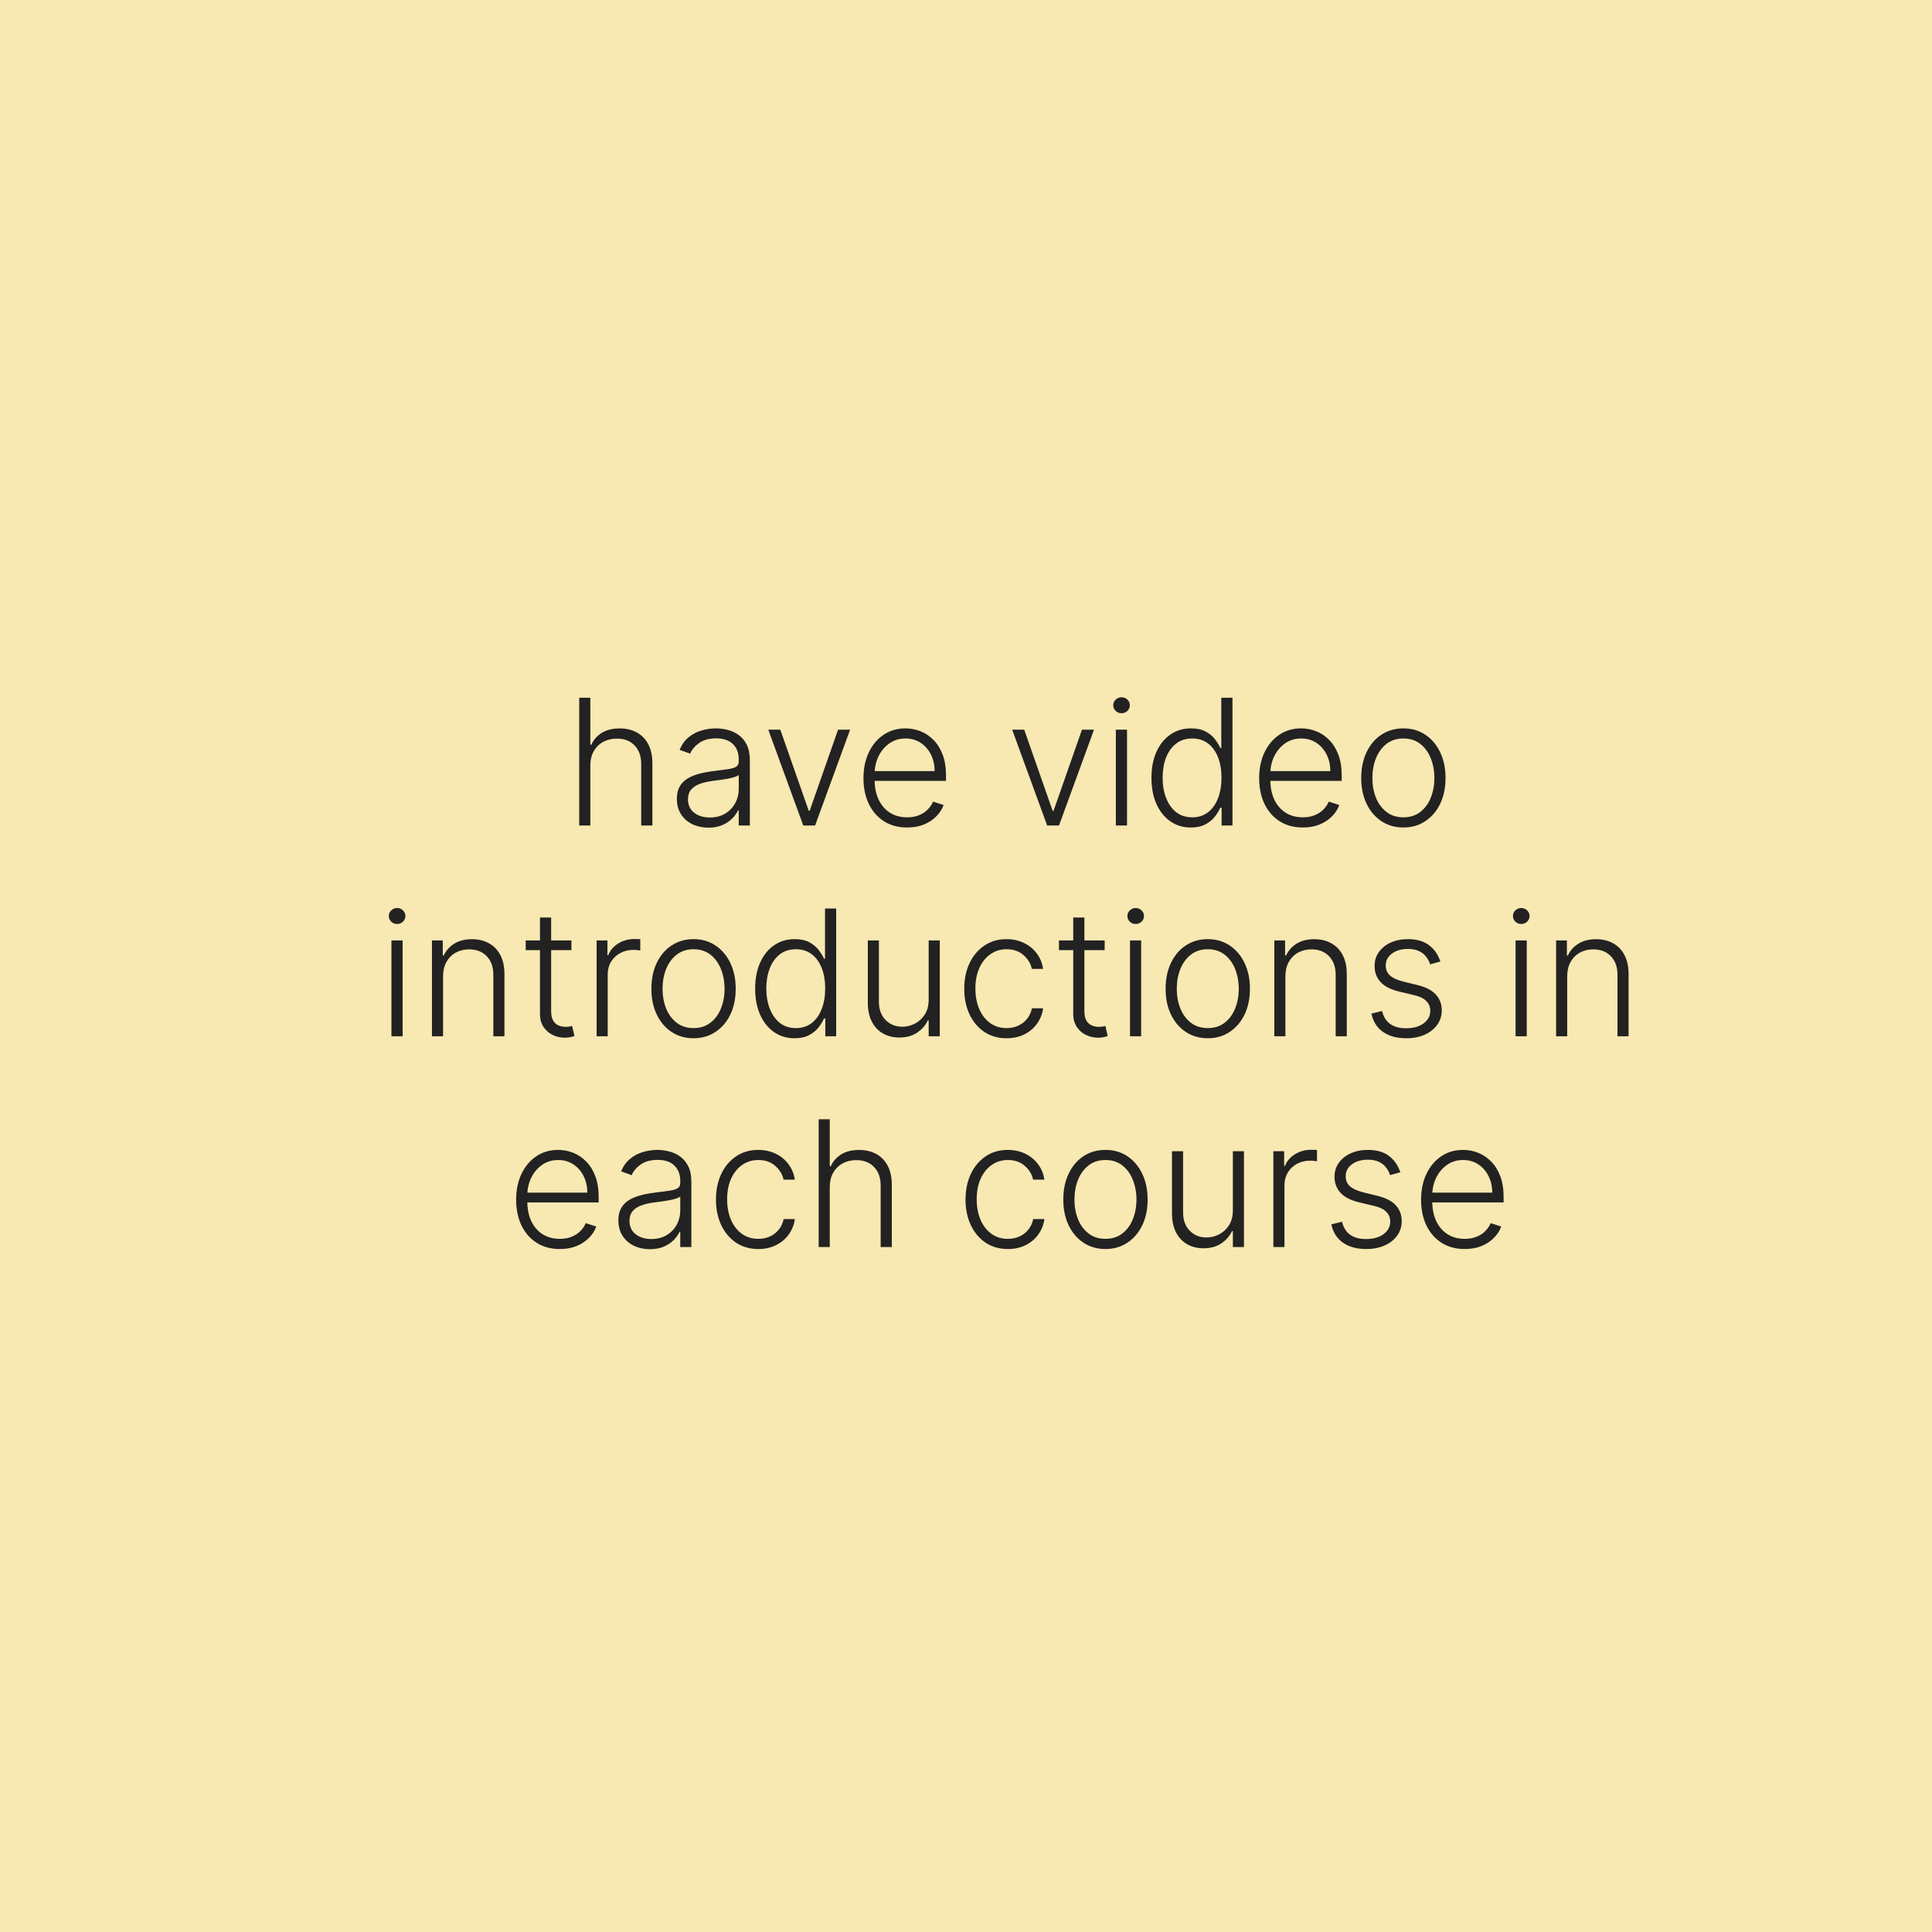 <svg width="110" height="110" viewBox="0 0 110 110" fill="none" xmlns="http://www.w3.org/2000/svg">
<rect width="110" height="110" fill="#F8E8B2"/>
<path d="M33.61 43.591V47H32.978V39.727H33.61V42.401H33.667C33.795 42.12 33.992 41.895 34.26 41.727C34.53 41.559 34.871 41.474 35.283 41.474C35.652 41.474 35.976 41.55 36.256 41.702C36.535 41.853 36.753 42.077 36.909 42.373C37.065 42.669 37.144 43.033 37.144 43.467V47H36.508V43.506C36.508 43.056 36.382 42.702 36.132 42.444C35.883 42.184 35.547 42.053 35.123 42.053C34.832 42.053 34.572 42.115 34.345 42.238C34.118 42.361 33.938 42.539 33.806 42.771C33.675 43 33.61 43.274 33.61 43.591ZM40.332 47.124C40.002 47.124 39.702 47.06 39.43 46.932C39.157 46.802 38.941 46.615 38.78 46.371C38.619 46.125 38.538 45.827 38.538 45.477C38.538 45.207 38.589 44.979 38.691 44.795C38.793 44.61 38.937 44.459 39.124 44.34C39.311 44.222 39.533 44.128 39.788 44.06C40.044 43.991 40.326 43.938 40.633 43.9C40.939 43.862 41.197 43.829 41.408 43.8C41.621 43.772 41.783 43.727 41.894 43.666C42.005 43.604 42.061 43.505 42.061 43.367V43.239C42.061 42.868 41.95 42.575 41.727 42.362C41.507 42.147 41.19 42.039 40.776 42.039C40.383 42.039 40.062 42.126 39.813 42.298C39.567 42.471 39.394 42.675 39.295 42.909L38.694 42.693C38.818 42.394 38.988 42.156 39.206 41.979C39.424 41.799 39.667 41.67 39.937 41.592C40.207 41.511 40.481 41.471 40.758 41.471C40.966 41.471 41.183 41.498 41.408 41.553C41.635 41.607 41.846 41.702 42.04 41.837C42.234 41.969 42.391 42.155 42.512 42.394C42.633 42.631 42.693 42.932 42.693 43.296V47H42.061V46.137H42.022C41.946 46.298 41.834 46.454 41.685 46.606C41.535 46.757 41.348 46.882 41.123 46.979C40.899 47.076 40.635 47.124 40.332 47.124ZM40.417 46.545C40.753 46.545 41.044 46.471 41.29 46.322C41.537 46.173 41.726 45.975 41.859 45.729C41.993 45.48 42.061 45.207 42.061 44.908V44.12C42.014 44.165 41.934 44.205 41.823 44.241C41.714 44.276 41.587 44.308 41.443 44.337C41.301 44.363 41.159 44.385 41.017 44.404C40.875 44.423 40.747 44.44 40.633 44.454C40.326 44.492 40.063 44.551 39.845 44.631C39.627 44.712 39.46 44.823 39.344 44.965C39.228 45.105 39.17 45.285 39.17 45.505C39.17 45.836 39.289 46.093 39.526 46.276C39.762 46.456 40.059 46.545 40.417 46.545ZM48.401 41.545L46.409 47H45.735L43.742 41.545H44.428L46.047 46.166H46.097L47.716 41.545H48.401ZM51.648 47.114C51.139 47.114 50.699 46.995 50.327 46.758C49.956 46.519 49.668 46.189 49.464 45.768C49.263 45.344 49.162 44.856 49.162 44.305C49.162 43.755 49.263 43.268 49.464 42.842C49.668 42.413 49.948 42.078 50.306 41.837C50.666 41.593 51.081 41.471 51.552 41.471C51.848 41.471 52.133 41.525 52.408 41.634C52.683 41.741 52.929 41.905 53.147 42.128C53.367 42.348 53.541 42.626 53.669 42.962C53.797 43.296 53.861 43.691 53.861 44.148V44.461H49.599V43.903H53.214C53.214 43.553 53.143 43.238 53.001 42.959C52.861 42.677 52.666 42.455 52.415 42.291C52.167 42.128 51.879 42.046 51.552 42.046C51.207 42.046 50.902 42.139 50.64 42.323C50.377 42.508 50.171 42.752 50.022 43.055C49.875 43.358 49.8 43.689 49.798 44.049V44.383C49.798 44.816 49.873 45.195 50.022 45.519C50.173 45.841 50.388 46.091 50.664 46.269C50.941 46.446 51.269 46.535 51.648 46.535C51.906 46.535 52.132 46.495 52.326 46.414C52.523 46.334 52.688 46.226 52.82 46.091C52.955 45.954 53.057 45.803 53.125 45.64L53.726 45.835C53.643 46.065 53.507 46.277 53.317 46.471C53.13 46.665 52.896 46.821 52.614 46.94C52.335 47.056 52.013 47.114 51.648 47.114ZM62.288 41.545L60.296 47H59.621L57.629 41.545H58.315L59.934 46.166H59.984L61.603 41.545H62.288ZM63.532 47V41.545H64.168V47H63.532ZM63.855 40.608C63.725 40.608 63.614 40.564 63.521 40.477C63.429 40.387 63.383 40.279 63.383 40.153C63.383 40.028 63.429 39.921 63.521 39.834C63.614 39.744 63.725 39.699 63.855 39.699C63.985 39.699 64.097 39.744 64.189 39.834C64.281 39.921 64.328 40.028 64.328 40.153C64.328 40.279 64.281 40.387 64.189 40.477C64.097 40.564 63.985 40.608 63.855 40.608ZM67.803 47.114C67.356 47.114 66.964 46.995 66.628 46.758C66.292 46.522 66.029 46.191 65.839 45.768C65.652 45.344 65.559 44.85 65.559 44.287C65.559 43.726 65.652 43.235 65.839 42.813C66.029 42.389 66.293 42.06 66.631 41.826C66.97 41.589 67.364 41.471 67.814 41.471C68.145 41.471 68.421 41.53 68.641 41.648C68.861 41.764 69.038 41.909 69.17 42.082C69.303 42.255 69.406 42.423 69.479 42.586H69.536V39.727H70.172V47H69.554V45.988H69.479C69.406 46.154 69.302 46.324 69.167 46.499C69.032 46.672 68.853 46.818 68.631 46.936C68.41 47.054 68.135 47.114 67.803 47.114ZM67.878 46.535C68.231 46.535 68.531 46.439 68.78 46.247C69.028 46.053 69.218 45.787 69.348 45.448C69.481 45.107 69.547 44.717 69.547 44.276C69.547 43.841 69.482 43.456 69.352 43.122C69.221 42.786 69.032 42.523 68.783 42.334C68.535 42.142 68.233 42.046 67.878 42.046C67.513 42.046 67.205 42.146 66.954 42.344C66.706 42.541 66.516 42.807 66.386 43.144C66.258 43.48 66.195 43.857 66.195 44.276C66.195 44.7 66.26 45.082 66.39 45.423C66.52 45.764 66.709 46.035 66.958 46.236C67.209 46.435 67.516 46.535 67.878 46.535ZM74.177 47.114C73.668 47.114 73.228 46.995 72.856 46.758C72.485 46.519 72.197 46.189 71.993 45.768C71.792 45.344 71.692 44.856 71.692 44.305C71.692 43.755 71.792 43.268 71.993 42.842C72.197 42.413 72.478 42.078 72.835 41.837C73.195 41.593 73.611 41.471 74.082 41.471C74.377 41.471 74.663 41.525 74.937 41.634C75.212 41.741 75.458 41.905 75.676 42.128C75.896 42.348 76.07 42.626 76.198 42.962C76.326 43.296 76.39 43.691 76.39 44.148V44.461H72.129V43.903H75.743C75.743 43.553 75.672 43.238 75.531 42.959C75.391 42.677 75.195 42.455 74.945 42.291C74.696 42.128 74.408 42.046 74.082 42.046C73.736 42.046 73.432 42.139 73.169 42.323C72.906 42.508 72.7 42.752 72.551 43.055C72.404 43.358 72.33 43.689 72.327 44.049V44.383C72.327 44.816 72.402 45.195 72.551 45.519C72.703 45.841 72.917 46.091 73.194 46.269C73.471 46.446 73.799 46.535 74.177 46.535C74.436 46.535 74.662 46.495 74.856 46.414C75.052 46.334 75.217 46.226 75.349 46.091C75.484 45.954 75.586 45.803 75.655 45.64L76.255 45.835C76.172 46.065 76.036 46.277 75.847 46.471C75.659 46.665 75.425 46.821 75.143 46.94C74.864 47.056 74.542 47.114 74.177 47.114ZM79.903 47.114C79.432 47.114 79.015 46.994 78.653 46.755C78.293 46.516 78.011 46.186 77.808 45.764C77.604 45.34 77.502 44.852 77.502 44.298C77.502 43.739 77.604 43.248 77.808 42.824C78.011 42.398 78.293 42.066 78.653 41.83C79.015 41.59 79.432 41.471 79.903 41.471C80.374 41.471 80.789 41.59 81.149 41.83C81.509 42.069 81.791 42.4 81.994 42.824C82.2 43.248 82.303 43.739 82.303 44.298C82.303 44.852 82.202 45.34 81.998 45.764C81.794 46.186 81.511 46.516 81.149 46.755C80.789 46.994 80.374 47.114 79.903 47.114ZM79.903 46.535C80.282 46.535 80.602 46.433 80.865 46.229C81.128 46.026 81.327 45.755 81.462 45.416C81.599 45.078 81.668 44.705 81.668 44.298C81.668 43.89 81.599 43.516 81.462 43.175C81.327 42.834 81.128 42.561 80.865 42.355C80.602 42.149 80.282 42.046 79.903 42.046C79.526 42.046 79.206 42.149 78.94 42.355C78.678 42.561 78.478 42.834 78.34 43.175C78.205 43.516 78.138 43.89 78.138 44.298C78.138 44.705 78.205 45.078 78.34 45.416C78.478 45.755 78.678 46.026 78.94 46.229C79.203 46.433 79.524 46.535 79.903 46.535ZM22.287 59V53.545H22.923V59H22.287ZM22.61 52.608C22.48 52.608 22.369 52.564 22.276 52.477C22.184 52.387 22.138 52.279 22.138 52.153C22.138 52.028 22.184 51.921 22.276 51.834C22.369 51.744 22.48 51.699 22.61 51.699C22.74 51.699 22.852 51.744 22.944 51.834C23.036 51.921 23.082 52.028 23.082 52.153C23.082 52.279 23.036 52.387 22.944 52.477C22.852 52.564 22.74 52.608 22.61 52.608ZM25.226 55.591V59H24.594V53.545H25.209V54.401H25.265C25.393 54.122 25.592 53.898 25.862 53.73C26.134 53.56 26.471 53.474 26.871 53.474C27.238 53.474 27.559 53.551 27.837 53.705C28.116 53.857 28.332 54.081 28.486 54.376C28.643 54.672 28.721 55.036 28.721 55.467V59H28.089V55.506C28.089 55.058 27.963 54.704 27.712 54.444C27.464 54.184 27.13 54.053 26.711 54.053C26.424 54.053 26.17 54.115 25.947 54.238C25.725 54.361 25.548 54.539 25.418 54.771C25.29 55 25.226 55.274 25.226 55.591ZM32.534 53.545V54.096H29.931V53.545H32.534ZM30.744 52.239H31.38V57.576C31.38 57.803 31.419 57.982 31.497 58.112C31.575 58.24 31.677 58.331 31.802 58.386C31.928 58.438 32.061 58.464 32.203 58.464C32.286 58.464 32.357 58.459 32.416 58.45C32.476 58.438 32.528 58.426 32.573 58.414L32.708 58.986C32.646 59.01 32.57 59.031 32.48 59.05C32.391 59.071 32.279 59.082 32.147 59.082C31.915 59.082 31.691 59.031 31.476 58.929C31.262 58.827 31.087 58.676 30.95 58.474C30.813 58.273 30.744 58.023 30.744 57.725V52.239ZM33.969 59V53.545H34.584V54.383H34.63C34.739 54.109 34.928 53.888 35.198 53.719C35.47 53.549 35.778 53.464 36.121 53.464C36.173 53.464 36.231 53.465 36.295 53.467C36.359 53.47 36.413 53.472 36.455 53.474V54.117C36.427 54.112 36.377 54.105 36.306 54.096C36.235 54.086 36.158 54.082 36.075 54.082C35.791 54.082 35.538 54.142 35.315 54.263C35.095 54.381 34.921 54.546 34.793 54.756C34.665 54.967 34.601 55.207 34.601 55.477V59H33.969ZM39.488 59.114C39.017 59.114 38.6 58.994 38.238 58.755C37.878 58.516 37.596 58.186 37.393 57.764C37.189 57.34 37.087 56.852 37.087 56.298C37.087 55.739 37.189 55.248 37.393 54.824C37.596 54.398 37.878 54.066 38.238 53.83C38.6 53.59 39.017 53.471 39.488 53.471C39.959 53.471 40.374 53.59 40.734 53.83C41.094 54.069 41.376 54.4 41.579 54.824C41.785 55.248 41.888 55.739 41.888 56.298C41.888 56.852 41.786 57.34 41.583 57.764C41.379 58.186 41.096 58.516 40.734 58.755C40.374 58.994 39.959 59.114 39.488 59.114ZM39.488 58.535C39.867 58.535 40.187 58.433 40.45 58.229C40.713 58.026 40.912 57.755 41.047 57.416C41.184 57.078 41.253 56.705 41.253 56.298C41.253 55.89 41.184 55.516 41.047 55.175C40.912 54.834 40.713 54.561 40.45 54.355C40.187 54.149 39.867 54.046 39.488 54.046C39.111 54.046 38.791 54.149 38.525 54.355C38.263 54.561 38.063 54.834 37.925 55.175C37.79 55.516 37.723 55.89 37.723 56.298C37.723 56.705 37.79 57.078 37.925 57.416C38.063 57.755 38.263 58.026 38.525 58.229C38.788 58.433 39.109 58.535 39.488 58.535ZM45.24 59.114C44.792 59.114 44.4 58.995 44.064 58.758C43.728 58.522 43.465 58.191 43.276 57.768C43.089 57.344 42.995 56.85 42.995 56.287C42.995 55.726 43.089 55.235 43.276 54.813C43.465 54.389 43.729 54.06 44.068 53.826C44.406 53.589 44.8 53.471 45.25 53.471C45.582 53.471 45.858 53.53 46.078 53.648C46.298 53.764 46.474 53.909 46.607 54.082C46.739 54.255 46.842 54.423 46.916 54.586H46.973V51.727H47.608V59H46.99V57.988H46.916C46.842 58.154 46.738 58.324 46.603 58.499C46.468 58.672 46.29 58.818 46.067 58.936C45.847 59.054 45.571 59.114 45.24 59.114ZM45.314 58.535C45.667 58.535 45.968 58.439 46.216 58.247C46.465 58.053 46.654 57.787 46.784 57.448C46.917 57.107 46.983 56.717 46.983 56.276C46.983 55.841 46.918 55.456 46.788 55.122C46.658 54.786 46.468 54.523 46.22 54.334C45.971 54.142 45.669 54.046 45.314 54.046C44.95 54.046 44.642 54.146 44.391 54.344C44.142 54.541 43.953 54.807 43.823 55.144C43.695 55.48 43.631 55.857 43.631 56.276C43.631 56.7 43.696 57.082 43.826 57.423C43.957 57.764 44.146 58.035 44.395 58.236C44.645 58.435 44.952 58.535 45.314 58.535ZM52.875 56.916V53.545H53.507V59H52.875V58.094H52.825C52.697 58.374 52.495 58.607 52.218 58.794C51.941 58.979 51.602 59.071 51.202 59.071C50.854 59.071 50.545 58.995 50.275 58.844C50.005 58.69 49.793 58.465 49.64 58.169C49.486 57.873 49.409 57.51 49.409 57.079V53.545H50.041V57.04C50.041 57.466 50.166 57.809 50.417 58.07C50.668 58.328 50.99 58.457 51.383 58.457C51.629 58.457 51.866 58.398 52.093 58.279C52.321 58.161 52.508 57.988 52.654 57.761C52.801 57.531 52.875 57.249 52.875 56.916ZM57.311 59.114C56.823 59.114 56.398 58.992 56.036 58.748C55.676 58.504 55.397 58.17 55.198 57.746C54.999 57.323 54.9 56.84 54.9 56.298C54.9 55.751 55 55.264 55.202 54.838C55.405 54.412 55.687 54.078 56.047 53.837C56.407 53.593 56.824 53.471 57.3 53.471C57.665 53.471 57.995 53.542 58.291 53.684C58.587 53.824 58.831 54.021 59.023 54.277C59.217 54.53 59.339 54.826 59.388 55.165H58.749C58.683 54.857 58.523 54.594 58.27 54.376C58.019 54.156 57.699 54.046 57.311 54.046C56.963 54.046 56.655 54.141 56.388 54.33C56.12 54.517 55.911 54.779 55.759 55.115C55.61 55.449 55.535 55.836 55.535 56.276C55.535 56.719 55.609 57.111 55.755 57.452C55.902 57.79 56.108 58.055 56.373 58.247C56.641 58.439 56.953 58.535 57.311 58.535C57.552 58.535 57.773 58.49 57.971 58.4C58.173 58.307 58.341 58.177 58.476 58.009C58.613 57.841 58.705 57.641 58.753 57.409H59.392C59.344 57.738 59.227 58.032 59.04 58.29C58.856 58.545 58.615 58.747 58.319 58.894C58.026 59.04 57.69 59.114 57.311 59.114ZM62.895 53.545V54.096H60.292V53.545H62.895ZM61.105 52.239H61.741V57.576C61.741 57.803 61.78 57.982 61.858 58.112C61.936 58.24 62.038 58.331 62.163 58.386C62.289 58.438 62.423 58.464 62.565 58.464C62.648 58.464 62.719 58.459 62.778 58.45C62.837 58.438 62.889 58.426 62.934 58.414L63.069 58.986C63.008 59.01 62.932 59.031 62.842 59.05C62.752 59.071 62.641 59.082 62.508 59.082C62.276 59.082 62.052 59.031 61.837 58.929C61.624 58.827 61.449 58.676 61.311 58.474C61.174 58.273 61.105 58.023 61.105 57.725V52.239ZM64.338 59V53.545H64.973V59H64.338ZM64.661 52.608C64.531 52.608 64.419 52.564 64.327 52.477C64.235 52.387 64.189 52.279 64.189 52.153C64.189 52.028 64.235 51.921 64.327 51.834C64.419 51.744 64.531 51.699 64.661 51.699C64.791 51.699 64.902 51.744 64.995 51.834C65.087 51.921 65.133 52.028 65.133 52.153C65.133 52.279 65.087 52.387 64.995 52.477C64.902 52.564 64.791 52.608 64.661 52.608ZM68.765 59.114C68.294 59.114 67.877 58.994 67.515 58.755C67.155 58.516 66.874 58.186 66.67 57.764C66.466 57.34 66.365 56.852 66.365 56.298C66.365 55.739 66.466 55.248 66.67 54.824C66.874 54.398 67.155 54.066 67.515 53.83C67.877 53.59 68.294 53.471 68.765 53.471C69.236 53.471 69.652 53.59 70.011 53.83C70.371 54.069 70.653 54.4 70.857 54.824C71.063 55.248 71.166 55.739 71.166 56.298C71.166 56.852 71.064 57.34 70.86 57.764C70.657 58.186 70.374 58.516 70.011 58.755C69.652 58.994 69.236 59.114 68.765 59.114ZM68.765 58.535C69.144 58.535 69.465 58.433 69.728 58.229C69.99 58.026 70.189 57.755 70.324 57.416C70.461 57.078 70.53 56.705 70.53 56.298C70.53 55.89 70.461 55.516 70.324 55.175C70.189 54.834 69.99 54.561 69.728 54.355C69.465 54.149 69.144 54.046 68.765 54.046C68.389 54.046 68.068 54.149 67.803 54.355C67.54 54.561 67.34 54.834 67.203 55.175C67.068 55.516 67 55.89 67 56.298C67 56.705 67.068 57.078 67.203 57.416C67.34 57.755 67.54 58.026 67.803 58.229C68.066 58.433 68.386 58.535 68.765 58.535ZM73.185 55.591V59H72.553V53.545H73.168V54.401H73.224C73.352 54.122 73.551 53.898 73.821 53.73C74.093 53.56 74.43 53.474 74.829 53.474C75.197 53.474 75.519 53.551 75.796 53.705C76.075 53.857 76.291 54.081 76.445 54.376C76.602 54.672 76.68 55.036 76.68 55.467V59H76.048V55.506C76.048 55.058 75.922 54.704 75.671 54.444C75.423 54.184 75.089 54.053 74.67 54.053C74.383 54.053 74.129 54.115 73.906 54.238C73.684 54.361 73.507 54.539 73.377 54.771C73.249 55 73.185 55.274 73.185 55.591ZM82.009 54.742L81.43 54.906C81.373 54.742 81.293 54.594 81.189 54.462C81.085 54.329 80.948 54.224 80.78 54.146C80.615 54.068 80.409 54.028 80.162 54.028C79.793 54.028 79.49 54.116 79.253 54.291C79.017 54.466 78.898 54.693 78.898 54.969C78.898 55.204 78.979 55.394 79.14 55.541C79.303 55.686 79.554 55.8 79.893 55.886L80.716 56.088C81.173 56.199 81.515 56.376 81.743 56.617C81.972 56.859 82.087 57.162 82.087 57.526C82.087 57.834 82.002 58.108 81.832 58.347C81.661 58.586 81.423 58.774 81.118 58.911C80.815 59.046 80.463 59.114 80.063 59.114C79.53 59.114 79.091 58.994 78.746 58.755C78.4 58.514 78.179 58.166 78.082 57.711L78.689 57.562C78.767 57.886 78.92 58.131 79.147 58.297C79.376 58.463 79.678 58.545 80.052 58.545C80.471 58.545 80.806 58.452 81.057 58.265C81.308 58.075 81.434 57.839 81.434 57.555C81.434 57.334 81.36 57.15 81.214 57.001C81.067 56.849 80.844 56.738 80.546 56.667L79.655 56.454C79.181 56.34 78.831 56.16 78.603 55.914C78.376 55.668 78.263 55.362 78.263 54.998C78.263 54.697 78.344 54.433 78.508 54.206C78.671 53.976 78.896 53.796 79.182 53.666C79.469 53.536 79.796 53.471 80.162 53.471C80.662 53.471 81.061 53.584 81.359 53.812C81.66 54.037 81.876 54.347 82.009 54.742ZM86.291 59V53.545H86.927V59H86.291ZM86.614 52.608C86.484 52.608 86.373 52.564 86.28 52.477C86.188 52.387 86.142 52.279 86.142 52.153C86.142 52.028 86.188 51.921 86.28 51.834C86.373 51.744 86.484 51.699 86.614 51.699C86.744 51.699 86.856 51.744 86.948 51.834C87.04 51.921 87.086 52.028 87.086 52.153C87.086 52.279 87.04 52.387 86.948 52.477C86.856 52.564 86.744 52.608 86.614 52.608ZM89.23 55.591V59H88.598V53.545H89.213V54.401H89.269C89.397 54.122 89.596 53.898 89.866 53.73C90.138 53.56 90.474 53.474 90.874 53.474C91.241 53.474 91.563 53.551 91.84 53.705C92.12 53.857 92.336 54.081 92.49 54.376C92.647 54.672 92.725 55.036 92.725 55.467V59H92.093V55.506C92.093 55.058 91.967 54.704 91.716 54.444C91.468 54.184 91.134 54.053 90.715 54.053C90.428 54.053 90.174 54.115 89.951 54.238C89.729 54.361 89.552 54.539 89.422 54.771C89.294 55 89.23 55.274 89.23 55.591ZM31.873 71.114C31.364 71.114 30.923 70.995 30.552 70.758C30.18 70.519 29.892 70.189 29.689 69.768C29.488 69.344 29.387 68.856 29.387 68.305C29.387 67.755 29.488 67.268 29.689 66.842C29.892 66.413 30.173 66.078 30.53 65.837C30.89 65.593 31.306 65.471 31.777 65.471C32.073 65.471 32.358 65.525 32.633 65.634C32.907 65.741 33.154 65.905 33.371 66.128C33.592 66.348 33.766 66.626 33.893 66.962C34.021 67.296 34.085 67.692 34.085 68.148V68.461H29.824V67.903H33.439C33.439 67.553 33.368 67.238 33.226 66.959C33.086 66.677 32.891 66.454 32.64 66.291C32.391 66.128 32.104 66.046 31.777 66.046C31.431 66.046 31.127 66.138 30.864 66.323C30.602 66.508 30.395 66.752 30.246 67.055C30.1 67.358 30.025 67.689 30.023 68.049V68.383C30.023 68.816 30.097 69.195 30.246 69.519C30.398 69.841 30.612 70.091 30.889 70.269C31.166 70.446 31.494 70.535 31.873 70.535C32.131 70.535 32.357 70.495 32.551 70.414C32.748 70.334 32.912 70.226 33.045 70.091C33.18 69.954 33.281 69.803 33.35 69.64L33.95 69.835C33.867 70.065 33.731 70.277 33.542 70.471C33.355 70.665 33.12 70.821 32.839 70.94C32.559 71.056 32.237 71.114 31.873 71.114ZM37.002 71.124C36.672 71.124 36.372 71.06 36.099 70.933C35.827 70.802 35.611 70.615 35.45 70.371C35.289 70.125 35.208 69.827 35.208 69.477C35.208 69.207 35.259 68.979 35.361 68.795C35.463 68.61 35.607 68.459 35.794 68.34C35.981 68.222 36.203 68.128 36.458 68.06C36.714 67.991 36.996 67.938 37.303 67.9C37.609 67.862 37.867 67.829 38.078 67.8C38.291 67.772 38.453 67.727 38.564 67.665C38.675 67.604 38.731 67.504 38.731 67.367V67.239C38.731 66.868 38.62 66.575 38.397 66.362C38.177 66.147 37.86 66.039 37.445 66.039C37.052 66.039 36.732 66.126 36.483 66.298C36.237 66.471 36.064 66.675 35.965 66.909L35.364 66.692C35.487 66.394 35.658 66.156 35.876 65.979C36.094 65.799 36.337 65.67 36.607 65.592C36.877 65.511 37.151 65.471 37.428 65.471C37.636 65.471 37.853 65.498 38.078 65.553C38.305 65.607 38.516 65.702 38.71 65.837C38.904 65.969 39.061 66.155 39.182 66.394C39.303 66.631 39.363 66.932 39.363 67.296V71H38.731V70.137H38.692C38.616 70.298 38.504 70.454 38.355 70.606C38.205 70.757 38.018 70.882 37.793 70.979C37.569 71.076 37.304 71.124 37.002 71.124ZM37.087 70.546C37.423 70.546 37.714 70.471 37.96 70.322C38.206 70.173 38.396 69.975 38.529 69.729C38.663 69.48 38.731 69.207 38.731 68.908V68.12C38.684 68.165 38.604 68.205 38.493 68.241C38.384 68.276 38.257 68.308 38.113 68.337C37.971 68.363 37.829 68.385 37.687 68.404C37.545 68.423 37.417 68.44 37.303 68.454C36.996 68.492 36.733 68.551 36.515 68.631C36.297 68.712 36.13 68.823 36.014 68.965C35.898 69.105 35.84 69.285 35.84 69.505C35.84 69.836 35.959 70.093 36.195 70.276C36.432 70.456 36.729 70.546 37.087 70.546ZM43.175 71.114C42.688 71.114 42.263 70.992 41.9 70.748C41.541 70.504 41.261 70.17 41.062 69.746C40.863 69.323 40.764 68.84 40.764 68.298C40.764 67.751 40.865 67.264 41.066 66.838C41.269 66.412 41.551 66.078 41.911 65.837C42.271 65.593 42.689 65.471 43.164 65.471C43.529 65.471 43.859 65.542 44.155 65.684C44.451 65.824 44.695 66.021 44.887 66.277C45.081 66.53 45.203 66.826 45.253 67.165H44.613C44.547 66.857 44.387 66.594 44.134 66.376C43.883 66.156 43.563 66.046 43.175 66.046C42.827 66.046 42.519 66.141 42.252 66.33C41.984 66.517 41.775 66.779 41.623 67.115C41.474 67.449 41.4 67.836 41.4 68.276C41.4 68.719 41.473 69.111 41.62 69.452C41.767 69.79 41.972 70.055 42.238 70.247C42.505 70.439 42.818 70.535 43.175 70.535C43.417 70.535 43.637 70.49 43.836 70.4C44.037 70.308 44.205 70.177 44.34 70.009C44.477 69.841 44.57 69.641 44.617 69.409H45.256C45.209 69.738 45.092 70.032 44.905 70.29C44.72 70.546 44.48 70.747 44.184 70.894C43.89 71.04 43.554 71.114 43.175 71.114ZM47.243 67.591V71H46.611V63.727H47.243V66.401H47.3C47.428 66.12 47.625 65.895 47.893 65.727C48.163 65.558 48.504 65.474 48.916 65.474C49.285 65.474 49.609 65.55 49.889 65.702C50.168 65.853 50.386 66.077 50.542 66.373C50.698 66.669 50.776 67.033 50.776 67.467V71H50.141V67.506C50.141 67.056 50.015 66.702 49.764 66.444C49.516 66.183 49.179 66.053 48.756 66.053C48.465 66.053 48.205 66.115 47.978 66.238C47.751 66.361 47.571 66.539 47.438 66.771C47.308 67 47.243 67.274 47.243 67.591ZM57.384 71.114C56.897 71.114 56.471 70.992 56.109 70.748C55.749 70.504 55.47 70.17 55.271 69.746C55.072 69.323 54.973 68.84 54.973 68.298C54.973 67.751 55.074 67.264 55.275 66.838C55.478 66.412 55.76 66.078 56.12 65.837C56.48 65.593 56.898 65.471 57.373 65.471C57.738 65.471 58.068 65.542 58.364 65.684C58.66 65.824 58.904 66.021 59.096 66.277C59.29 66.53 59.412 66.826 59.462 67.165H58.822C58.756 66.857 58.596 66.594 58.343 66.376C58.092 66.156 57.772 66.046 57.384 66.046C57.036 66.046 56.728 66.141 56.461 66.33C56.193 66.517 55.984 66.779 55.832 67.115C55.683 67.449 55.609 67.836 55.609 68.276C55.609 68.719 55.682 69.111 55.829 69.452C55.975 69.79 56.181 70.055 56.447 70.247C56.714 70.439 57.027 70.535 57.384 70.535C57.626 70.535 57.846 70.49 58.045 70.4C58.246 70.308 58.414 70.177 58.549 70.009C58.686 69.841 58.779 69.641 58.826 69.409H59.465C59.418 69.738 59.301 70.032 59.114 70.29C58.929 70.546 58.689 70.747 58.393 70.894C58.099 71.04 57.763 71.114 57.384 71.114ZM62.94 71.114C62.469 71.114 62.052 70.994 61.69 70.755C61.33 70.516 61.048 70.186 60.845 69.764C60.641 69.34 60.539 68.852 60.539 68.298C60.539 67.739 60.641 67.248 60.845 66.824C61.048 66.398 61.33 66.066 61.69 65.829C62.052 65.59 62.469 65.471 62.94 65.471C63.411 65.471 63.827 65.59 64.186 65.829C64.546 66.069 64.828 66.4 65.031 66.824C65.237 67.248 65.341 67.739 65.341 68.298C65.341 68.852 65.239 69.34 65.035 69.764C64.832 70.186 64.549 70.516 64.186 70.755C63.827 70.994 63.411 71.114 62.94 71.114ZM62.94 70.535C63.319 70.535 63.639 70.433 63.902 70.229C64.165 70.026 64.364 69.755 64.499 69.416C64.636 69.078 64.705 68.705 64.705 68.298C64.705 67.89 64.636 67.516 64.499 67.175C64.364 66.835 64.165 66.561 63.902 66.355C63.639 66.149 63.319 66.046 62.94 66.046C62.563 66.046 62.243 66.149 61.977 66.355C61.715 66.561 61.515 66.835 61.377 67.175C61.242 67.516 61.175 67.89 61.175 68.298C61.175 68.705 61.242 69.078 61.377 69.416C61.515 69.755 61.715 70.026 61.977 70.229C62.24 70.433 62.561 70.535 62.94 70.535ZM70.194 68.915V65.546H70.826V71H70.194V70.094H70.144C70.016 70.374 69.814 70.607 69.537 70.794C69.26 70.979 68.921 71.071 68.521 71.071C68.173 71.071 67.864 70.995 67.594 70.844C67.325 70.69 67.113 70.465 66.959 70.169C66.805 69.873 66.728 69.51 66.728 69.079V65.546H67.36V69.04C67.36 69.466 67.486 69.809 67.737 70.07C67.987 70.328 68.309 70.457 68.703 70.457C68.949 70.457 69.186 70.397 69.413 70.279C69.64 70.161 69.827 69.988 69.974 69.761C70.121 69.531 70.194 69.249 70.194 68.915ZM72.5 71V65.546H73.114V66.383H73.16C73.269 66.109 73.458 65.888 73.728 65.719C74.001 65.549 74.308 65.464 74.651 65.464C74.704 65.464 74.762 65.465 74.826 65.467C74.889 65.47 74.943 65.472 74.985 65.474V66.117C74.957 66.112 74.907 66.105 74.836 66.096C74.765 66.086 74.688 66.082 74.605 66.082C74.321 66.082 74.068 66.142 73.845 66.263C73.625 66.381 73.451 66.546 73.323 66.756C73.196 66.967 73.132 67.207 73.132 67.477V71H72.5ZM79.729 66.742L79.15 66.906C79.093 66.742 79.013 66.594 78.909 66.462C78.804 66.329 78.668 66.224 78.5 66.146C78.334 66.067 78.128 66.028 77.882 66.028C77.513 66.028 77.21 66.116 76.973 66.291C76.736 66.466 76.618 66.692 76.618 66.969C76.618 67.204 76.698 67.394 76.859 67.541C77.023 67.686 77.274 67.8 77.612 67.886L78.436 68.088C78.893 68.199 79.235 68.376 79.462 68.617C79.692 68.859 79.807 69.162 79.807 69.526C79.807 69.834 79.722 70.108 79.551 70.347C79.381 70.586 79.143 70.774 78.837 70.911C78.534 71.046 78.183 71.114 77.783 71.114C77.25 71.114 76.811 70.994 76.465 70.755C76.12 70.513 75.898 70.165 75.801 69.711L76.409 69.562C76.487 69.886 76.639 70.131 76.867 70.297C77.096 70.463 77.398 70.546 77.772 70.546C78.191 70.546 78.526 70.452 78.777 70.265C79.028 70.076 79.153 69.839 79.153 69.555C79.153 69.335 79.08 69.15 78.933 69.001C78.787 68.849 78.564 68.738 78.266 68.667L77.374 68.454C76.901 68.34 76.55 68.16 76.323 67.914C76.096 67.668 75.982 67.362 75.982 66.998C75.982 66.697 76.064 66.433 76.227 66.206C76.391 65.976 76.616 65.796 76.902 65.666C77.189 65.536 77.515 65.471 77.882 65.471C78.382 65.471 78.781 65.585 79.079 65.812C79.38 66.037 79.596 66.347 79.729 66.742ZM83.396 71.114C82.887 71.114 82.447 70.995 82.075 70.758C81.704 70.519 81.416 70.189 81.212 69.768C81.011 69.344 80.91 68.856 80.91 68.305C80.91 67.755 81.011 67.268 81.212 66.842C81.416 66.413 81.696 66.078 82.054 65.837C82.414 65.593 82.829 65.471 83.3 65.471C83.596 65.471 83.882 65.525 84.156 65.634C84.431 65.741 84.677 65.905 84.895 66.128C85.115 66.348 85.289 66.626 85.417 66.962C85.545 67.296 85.609 67.692 85.609 68.148V68.461H81.347V67.903H84.962C84.962 67.553 84.891 67.238 84.749 66.959C84.609 66.677 84.414 66.454 84.163 66.291C83.915 66.128 83.627 66.046 83.3 66.046C82.955 66.046 82.65 66.138 82.388 66.323C82.125 66.508 81.919 66.752 81.77 67.055C81.623 67.358 81.548 67.689 81.546 68.049V68.383C81.546 68.816 81.621 69.195 81.77 69.519C81.921 69.841 82.136 70.091 82.413 70.269C82.689 70.446 83.017 70.535 83.396 70.535C83.654 70.535 83.88 70.495 84.075 70.414C84.271 70.334 84.436 70.226 84.568 70.091C84.703 69.954 84.805 69.803 84.874 69.64L85.474 69.835C85.391 70.065 85.255 70.277 85.065 70.471C84.878 70.665 84.644 70.821 84.362 70.94C84.083 71.056 83.761 71.114 83.396 71.114Z" fill="#222222"/>
</svg>
